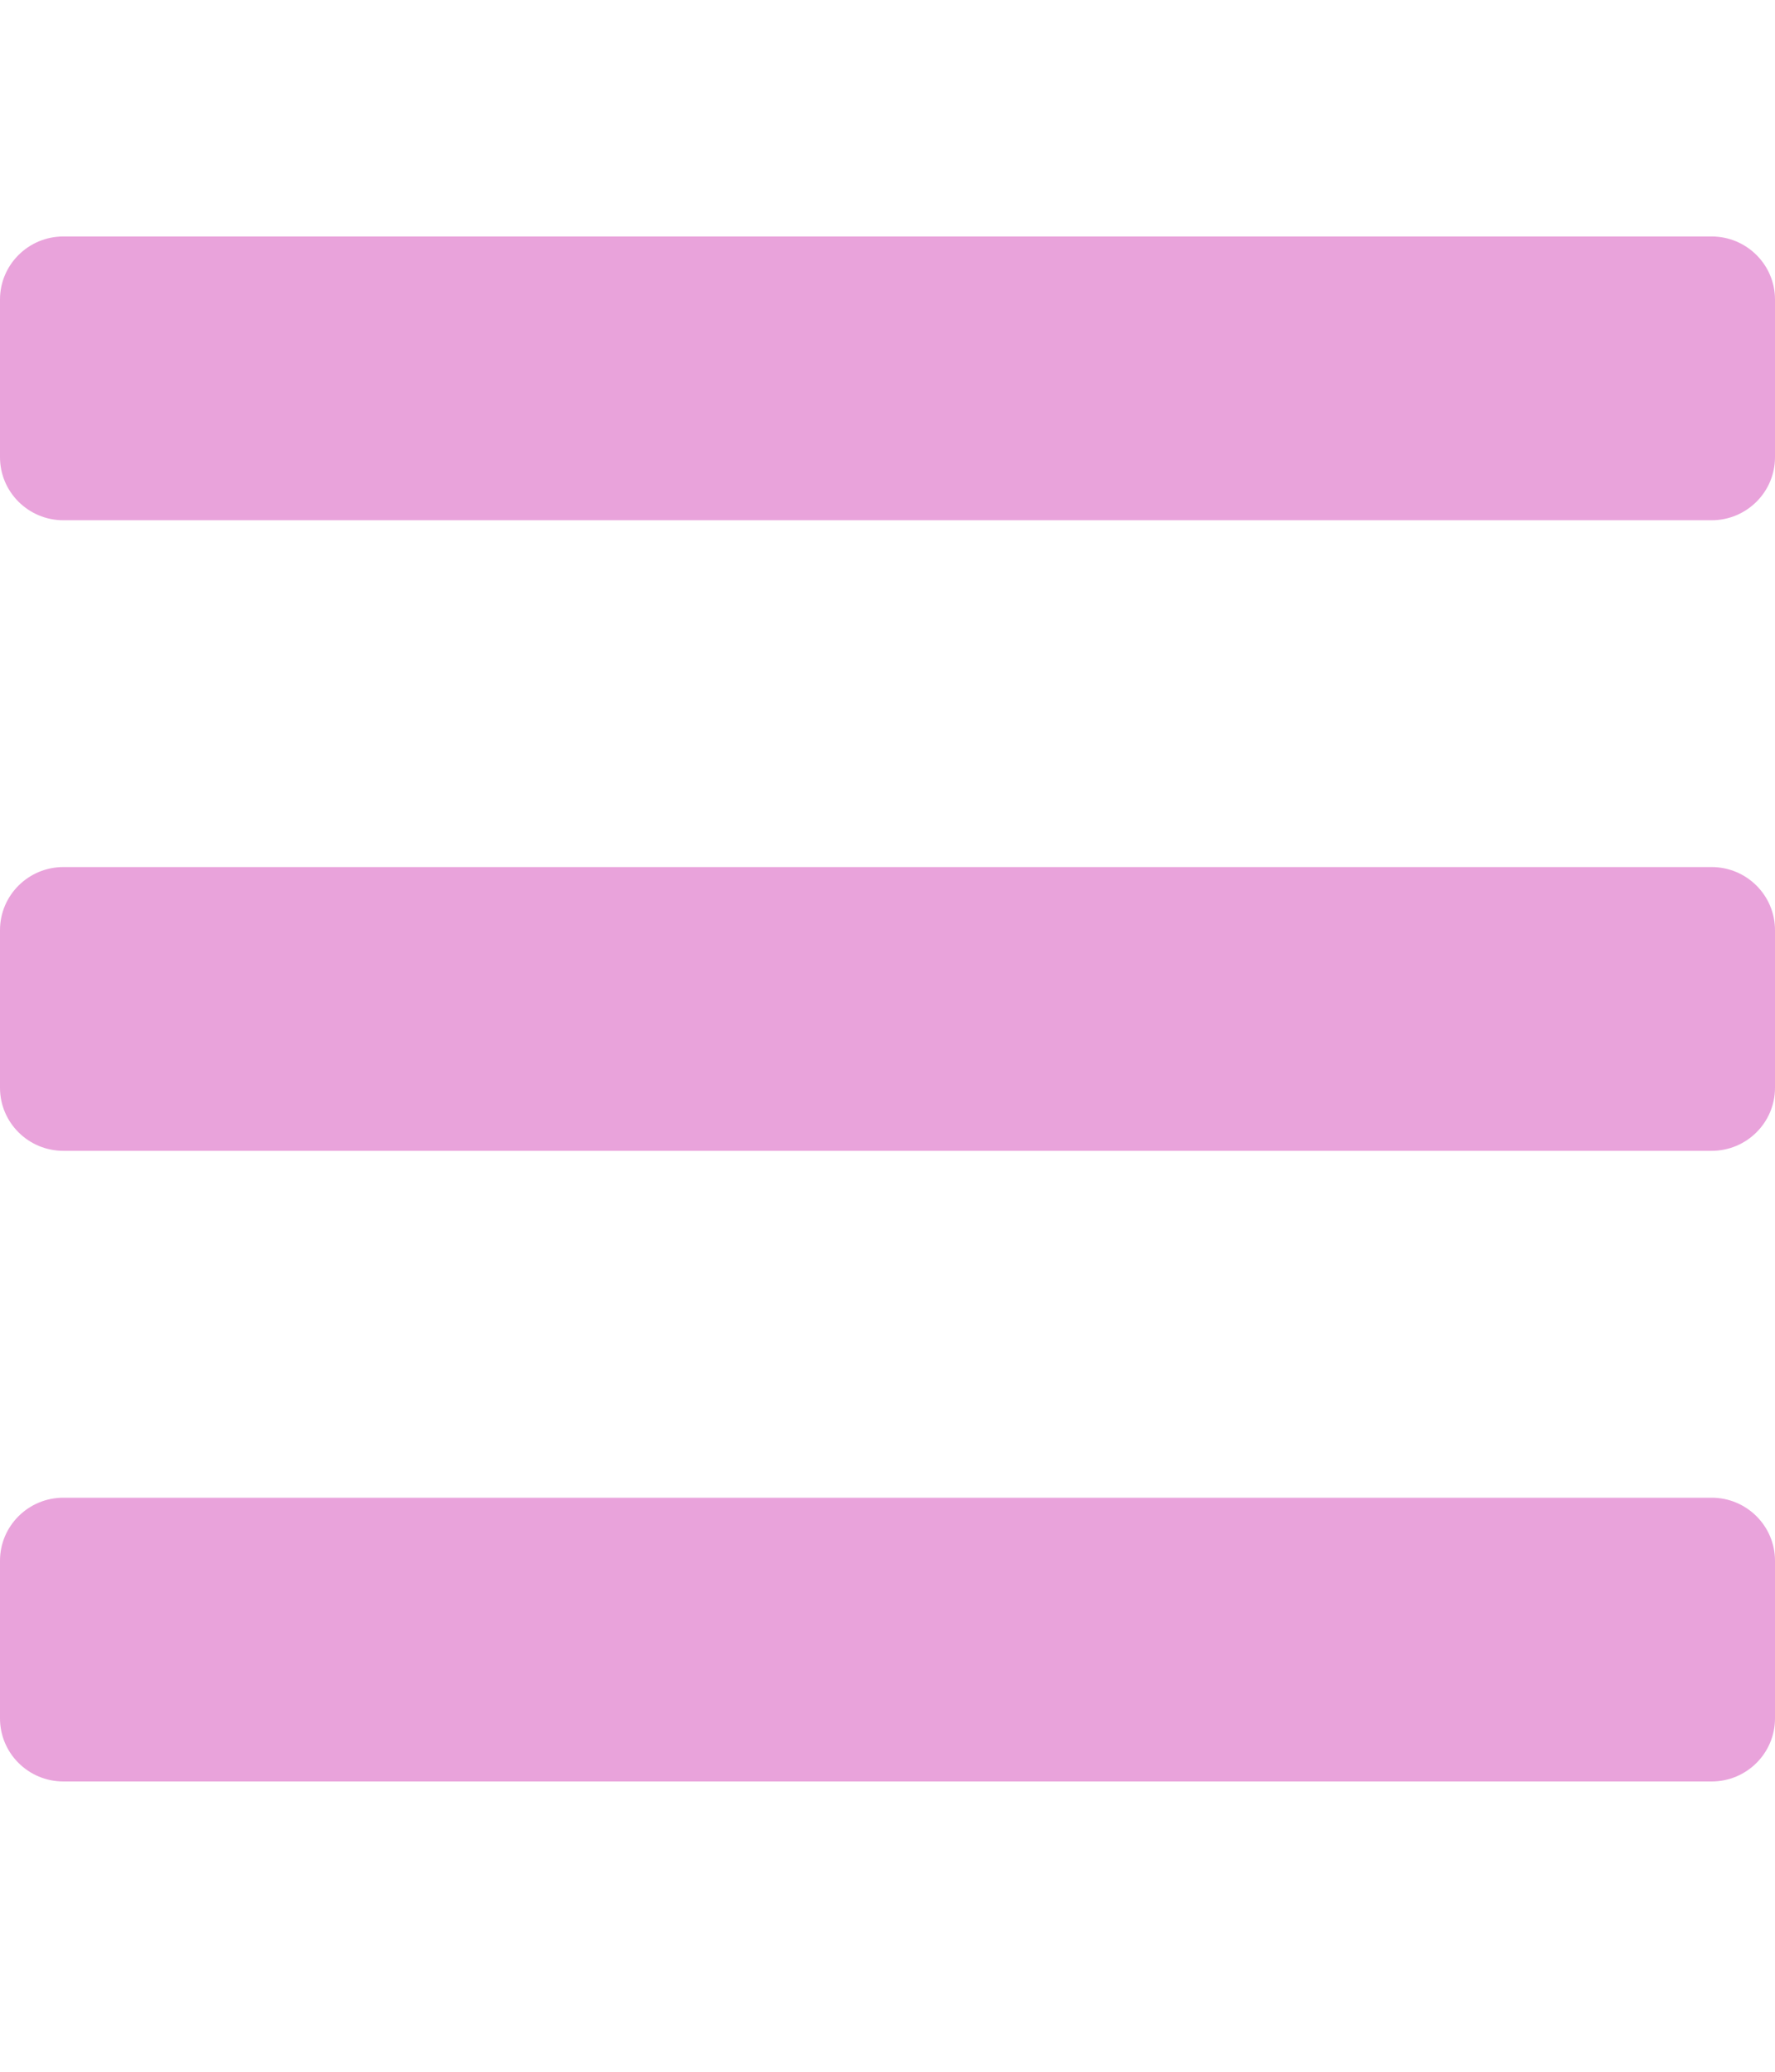 <svg width="30" height="35" viewBox="0 0 30 35" fill="none" xmlns="http://www.w3.org/2000/svg">
<path d="M1.071 8.789H28.929C29.52 8.789 30 8.312 30 7.724V5.06C30 4.472 29.52 3.995 28.929 3.995H1.071C0.48 3.995 0 4.472 0 5.06V7.724C0 8.312 0.48 8.789 1.071 8.789ZM1.071 19.442H28.929C29.52 19.442 30 18.965 30 18.377V15.714C30 15.125 29.52 14.648 28.929 14.648H1.071C0.48 14.648 0 15.125 0 15.714V18.377C0 18.965 0.48 19.442 1.071 19.442ZM1.071 30.096H28.929C29.52 30.096 30 29.619 30 29.03V26.367C30 25.779 29.52 25.302 28.929 25.302H1.071C0.48 25.302 0 25.779 0 26.367V29.03C0 29.619 0.48 30.096 1.071 30.096Z" fill="#E9A3DB"/>
</svg>

